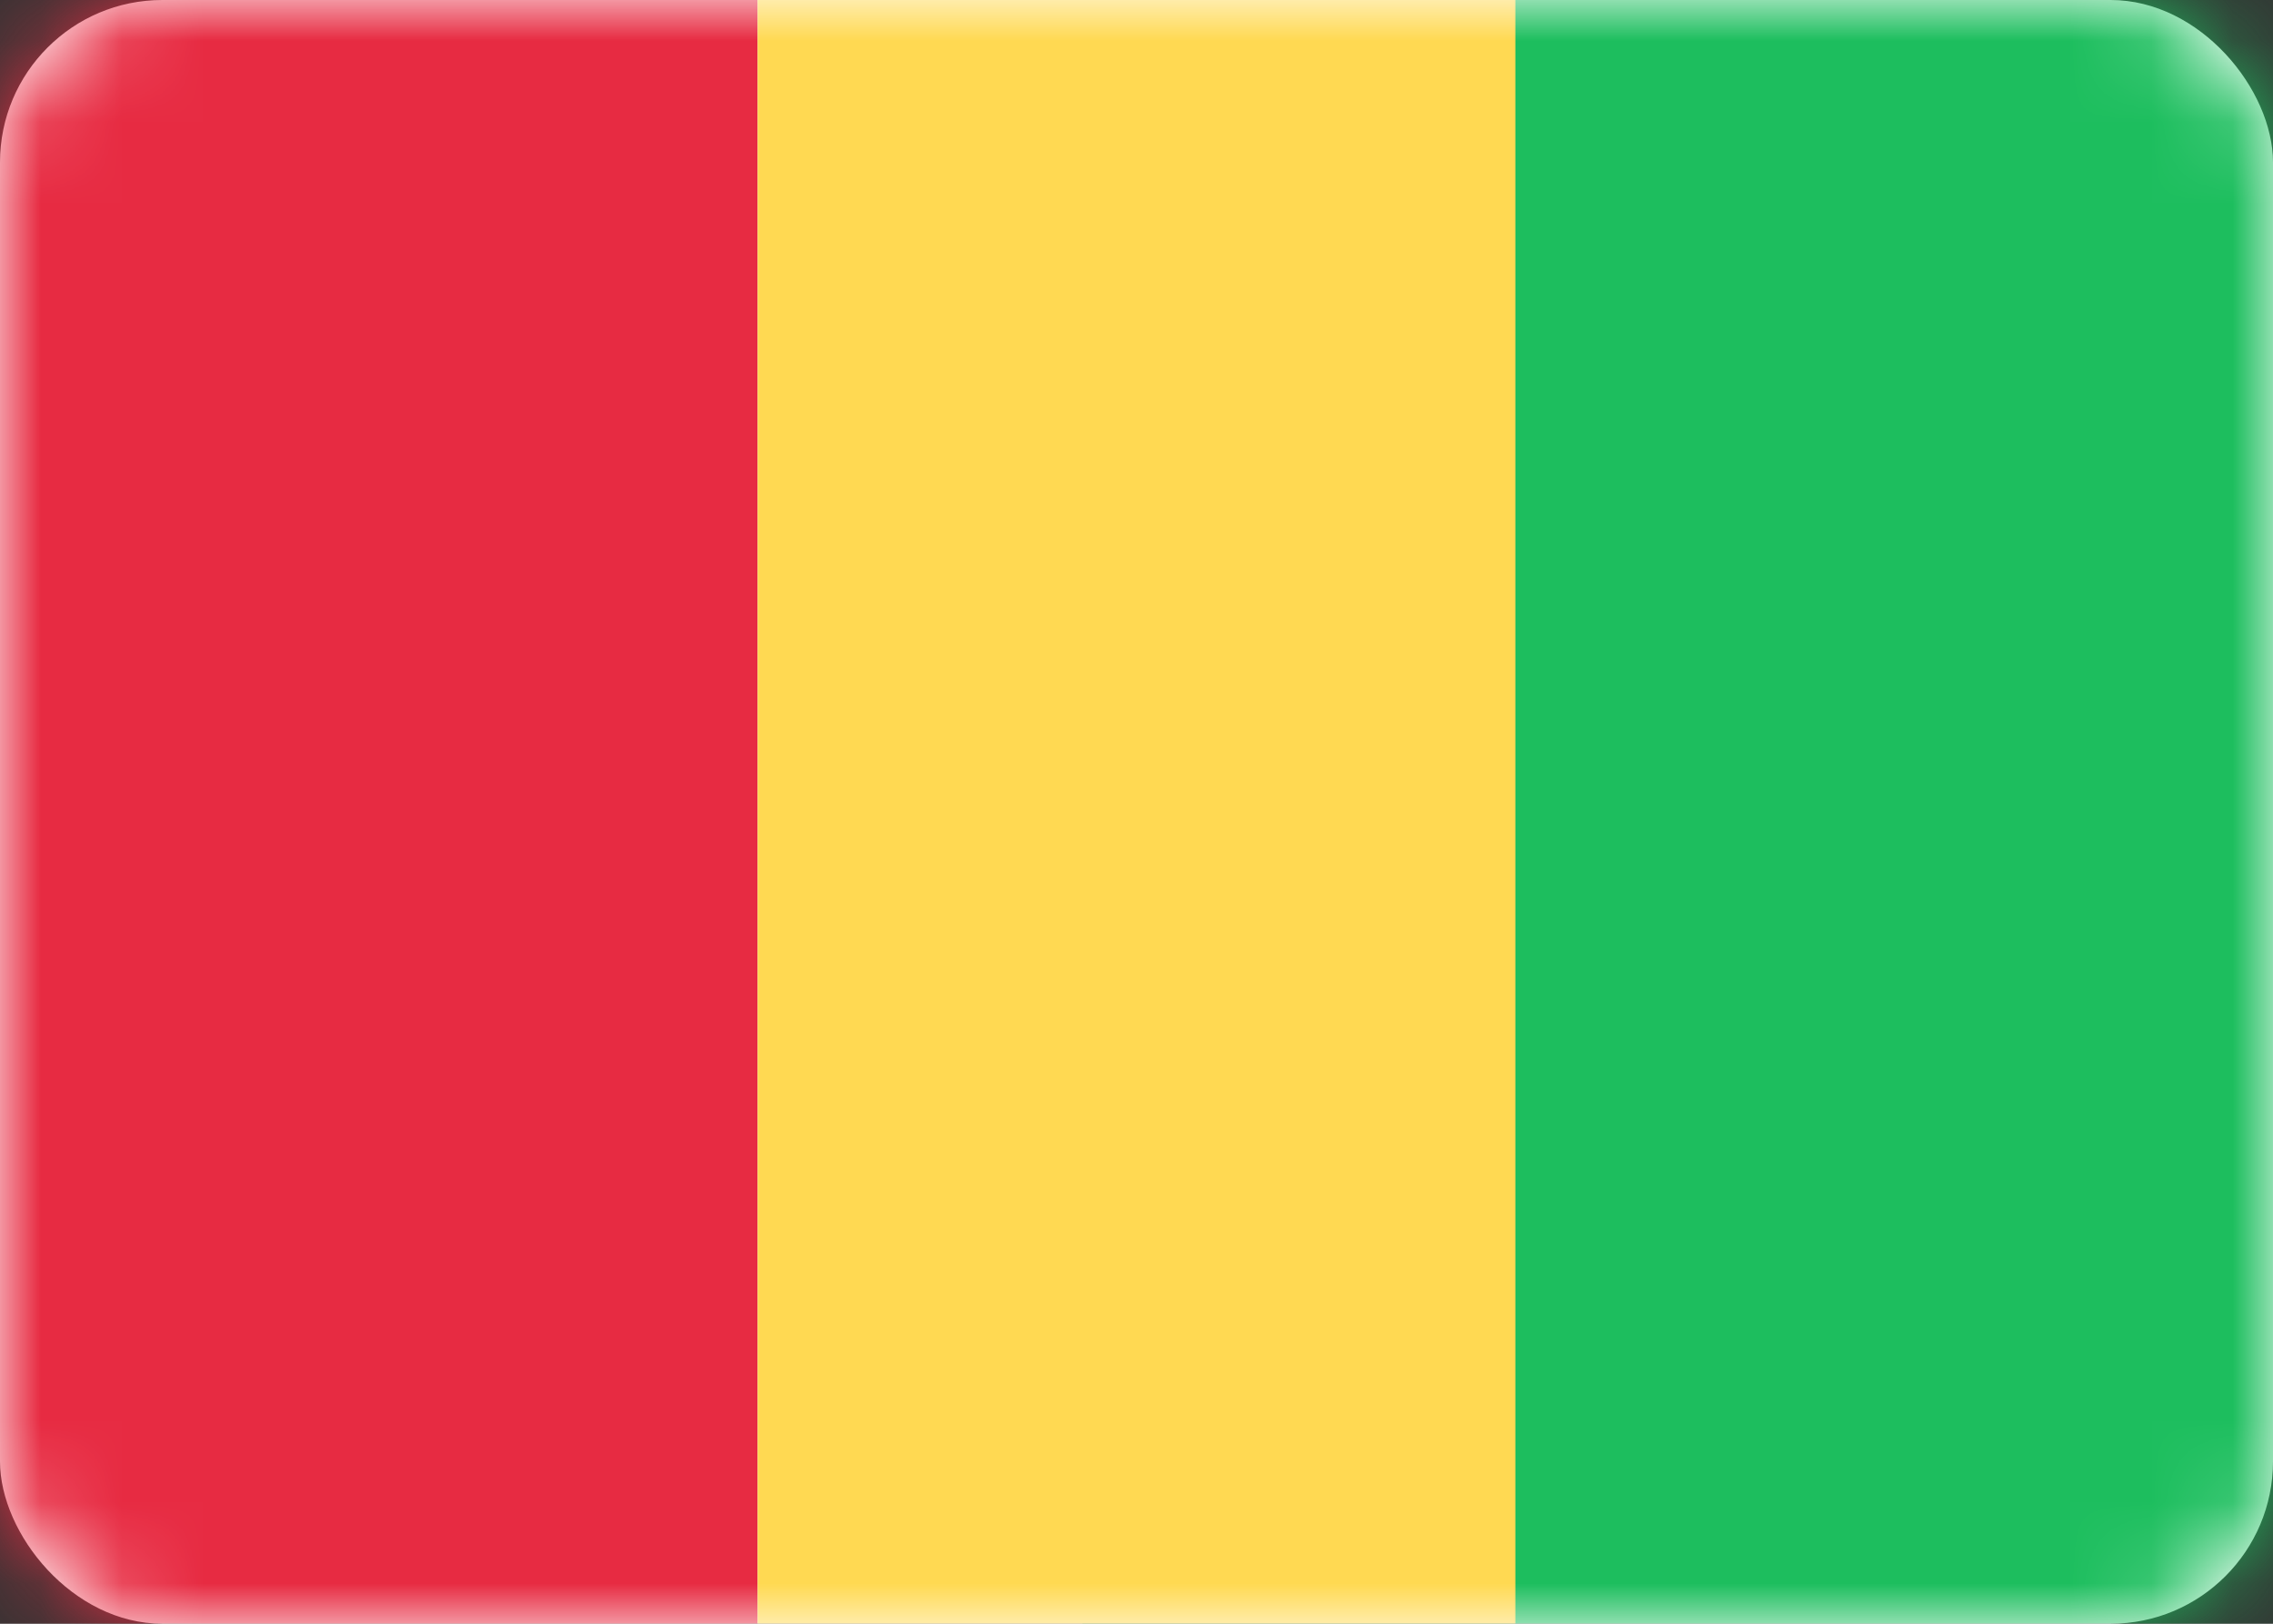 <svg width="28" height="20" viewBox="0 0 28 20" fill="none" xmlns="http://www.w3.org/2000/svg">
<rect x="0" y="0" width="28" height="20" fill="#333333" stroke="none"/>
<rect width="28" height="20" rx="2" fill="white"/>
<mask id="mask0" mask-type="alpha" maskUnits="userSpaceOnUse" x="0" y="0" width="28" height="20">
<rect width="28" height="20" rx="2" fill="white"/>
</mask>
<g mask="url(#mask0)">
<rect x="13.333" width="14.667" height="20" fill="#1DBE5E"/>
<path fill-rule="evenodd" clip-rule="evenodd" d="M0 20H9.333V0H0V20Z" fill="#E72B42"/>
<path fill-rule="evenodd" clip-rule="evenodd" d="M9.333 20H18.667V0H9.333V20Z" fill="#FFD952"/>
</g>
</svg>
